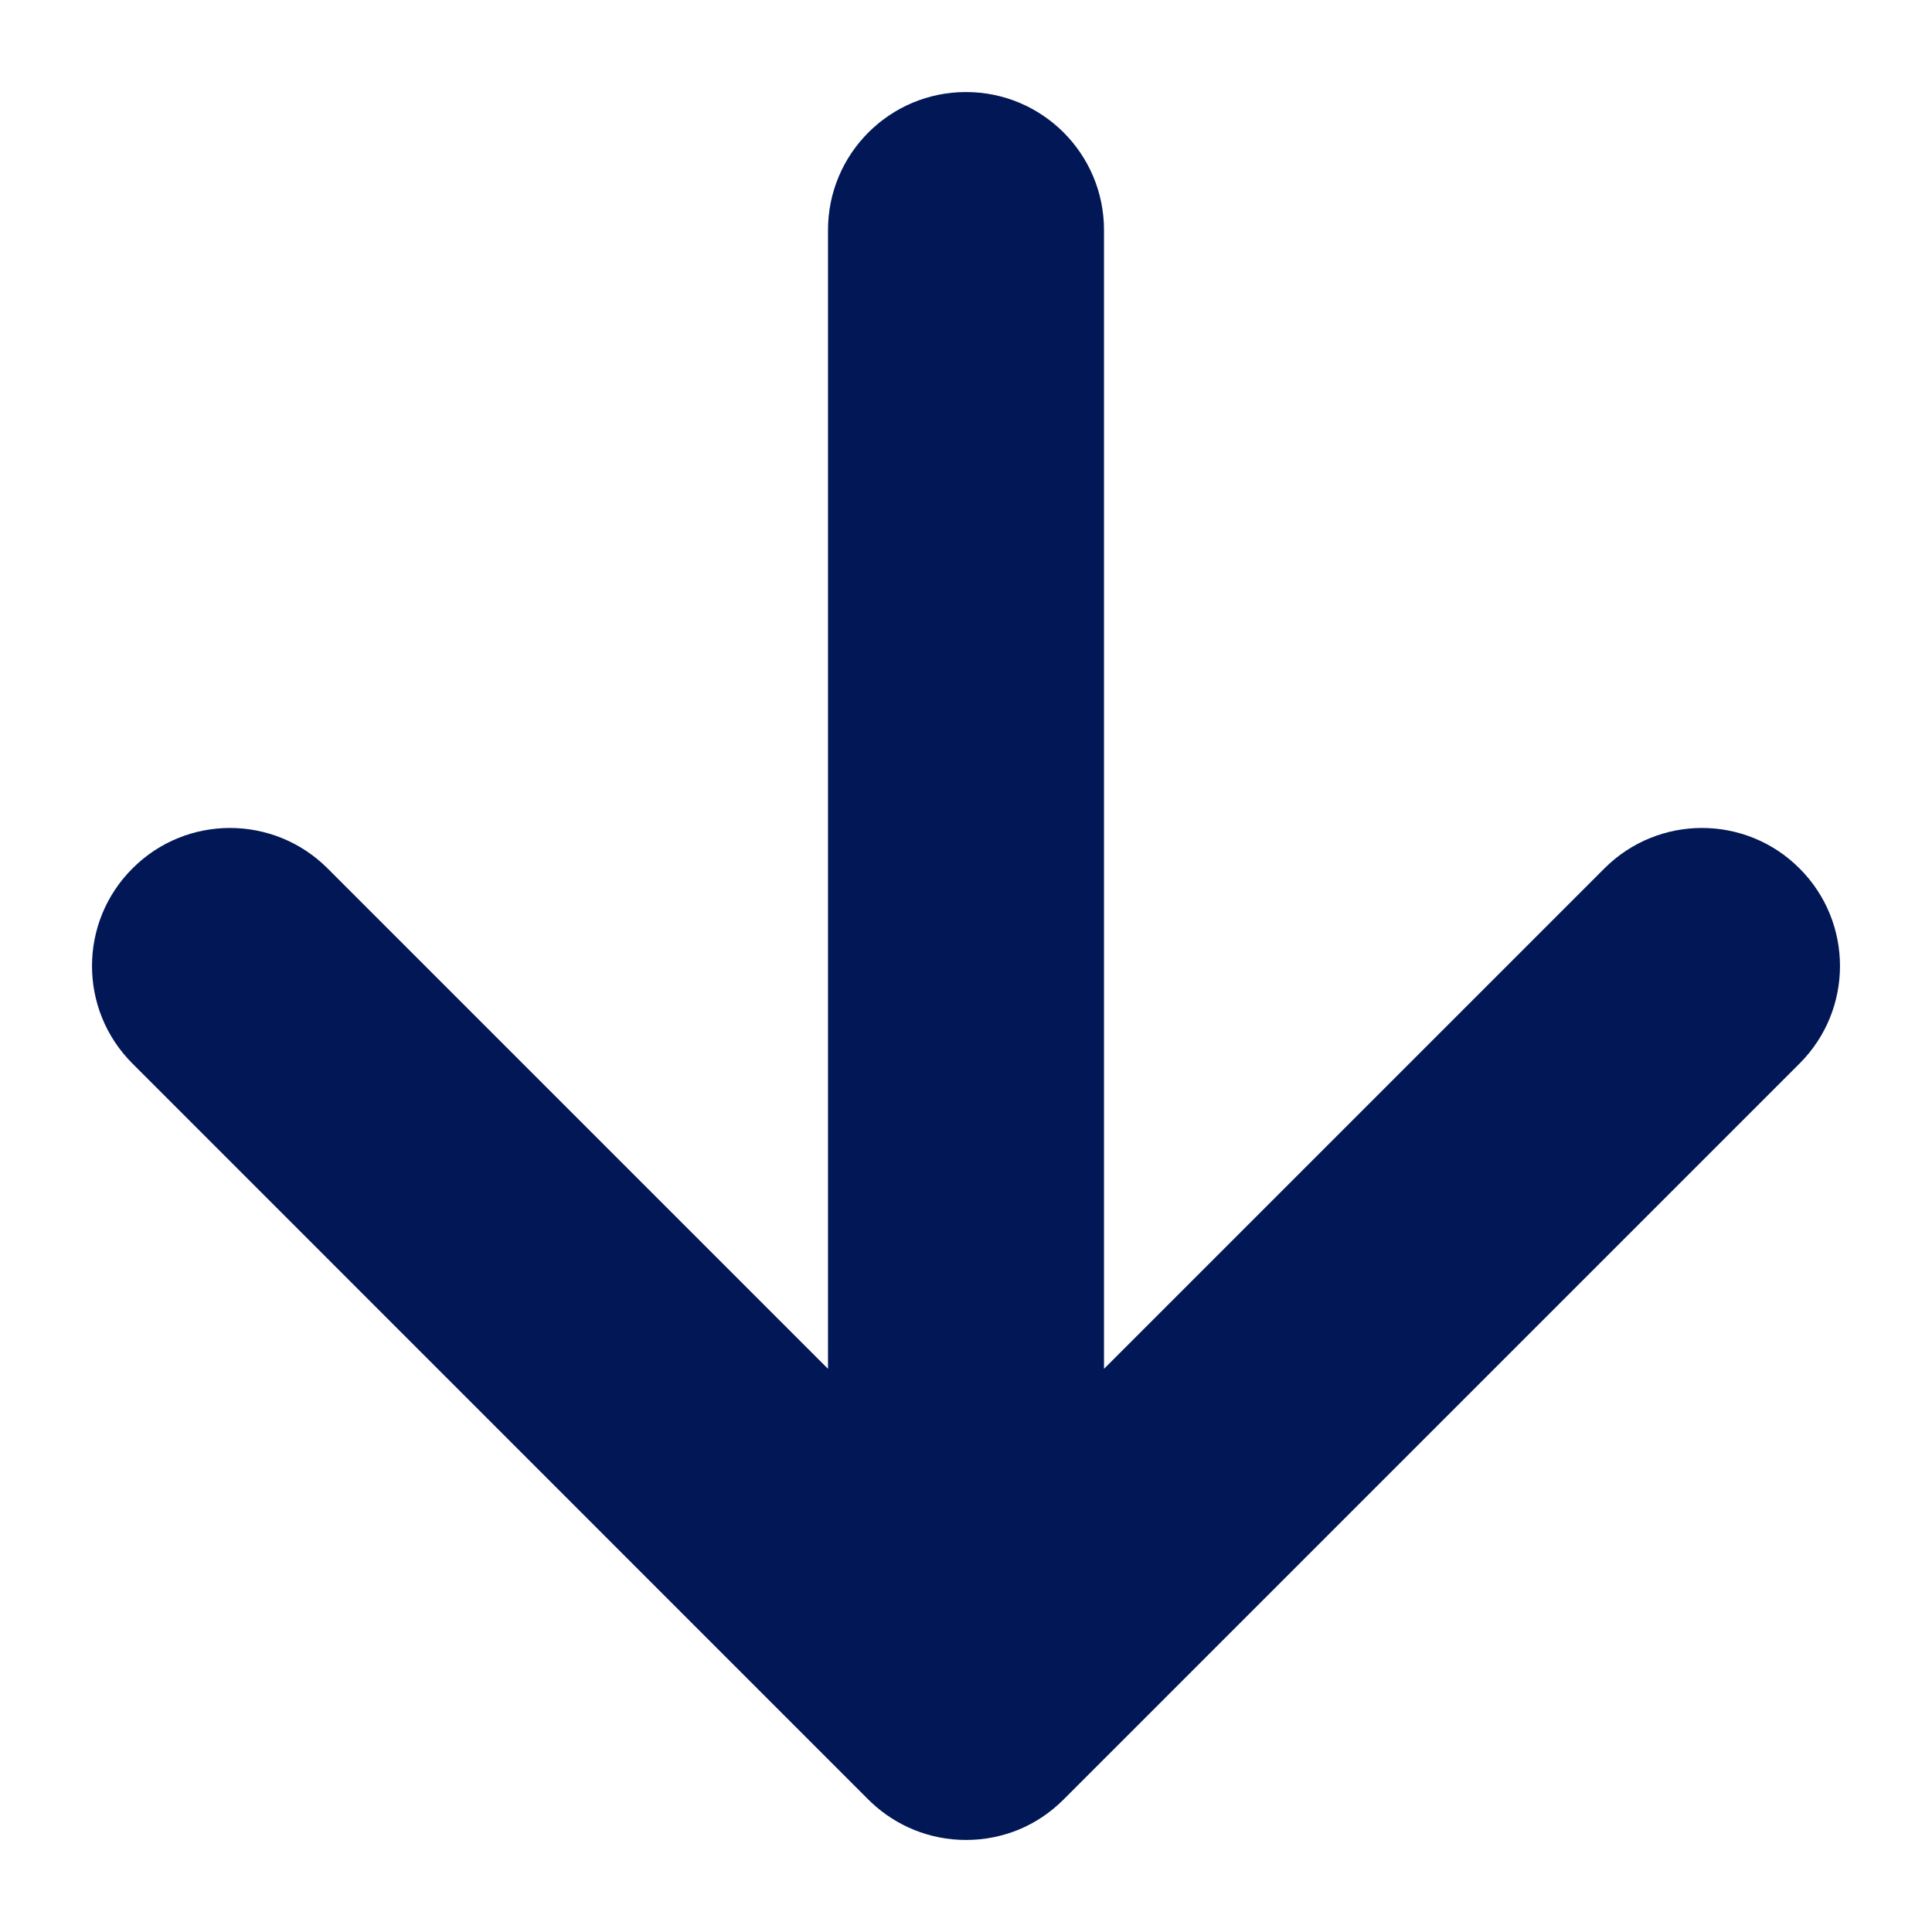 <svg width="14" height="14" viewBox="0 0 14 14" fill="none" xmlns="http://www.w3.org/2000/svg">
<path fill-rule="evenodd" clip-rule="evenodd" d="M7.38 13.259C7.499 13.21 7.61 13.137 7.707 13.04L13.04 7.707C13.431 7.317 13.431 6.683 13.04 6.293C12.65 5.902 12.017 5.902 11.626 6.293L8 9.919L8 1.667C8 1.114 7.552 0.667 7 0.667C6.448 0.667 6 1.114 6 1.667L6 9.919L2.374 6.293C1.983 5.902 1.35 5.902 0.96 6.293C0.569 6.683 0.569 7.317 0.96 7.707L6.29 13.038C6.299 13.047 6.308 13.056 6.317 13.064C6.496 13.231 6.736 13.333 7 13.333C7.001 13.333 7.002 13.333 7.003 13.333C7.136 13.333 7.264 13.306 7.38 13.259Z" fill="#011756"/>
</svg>
